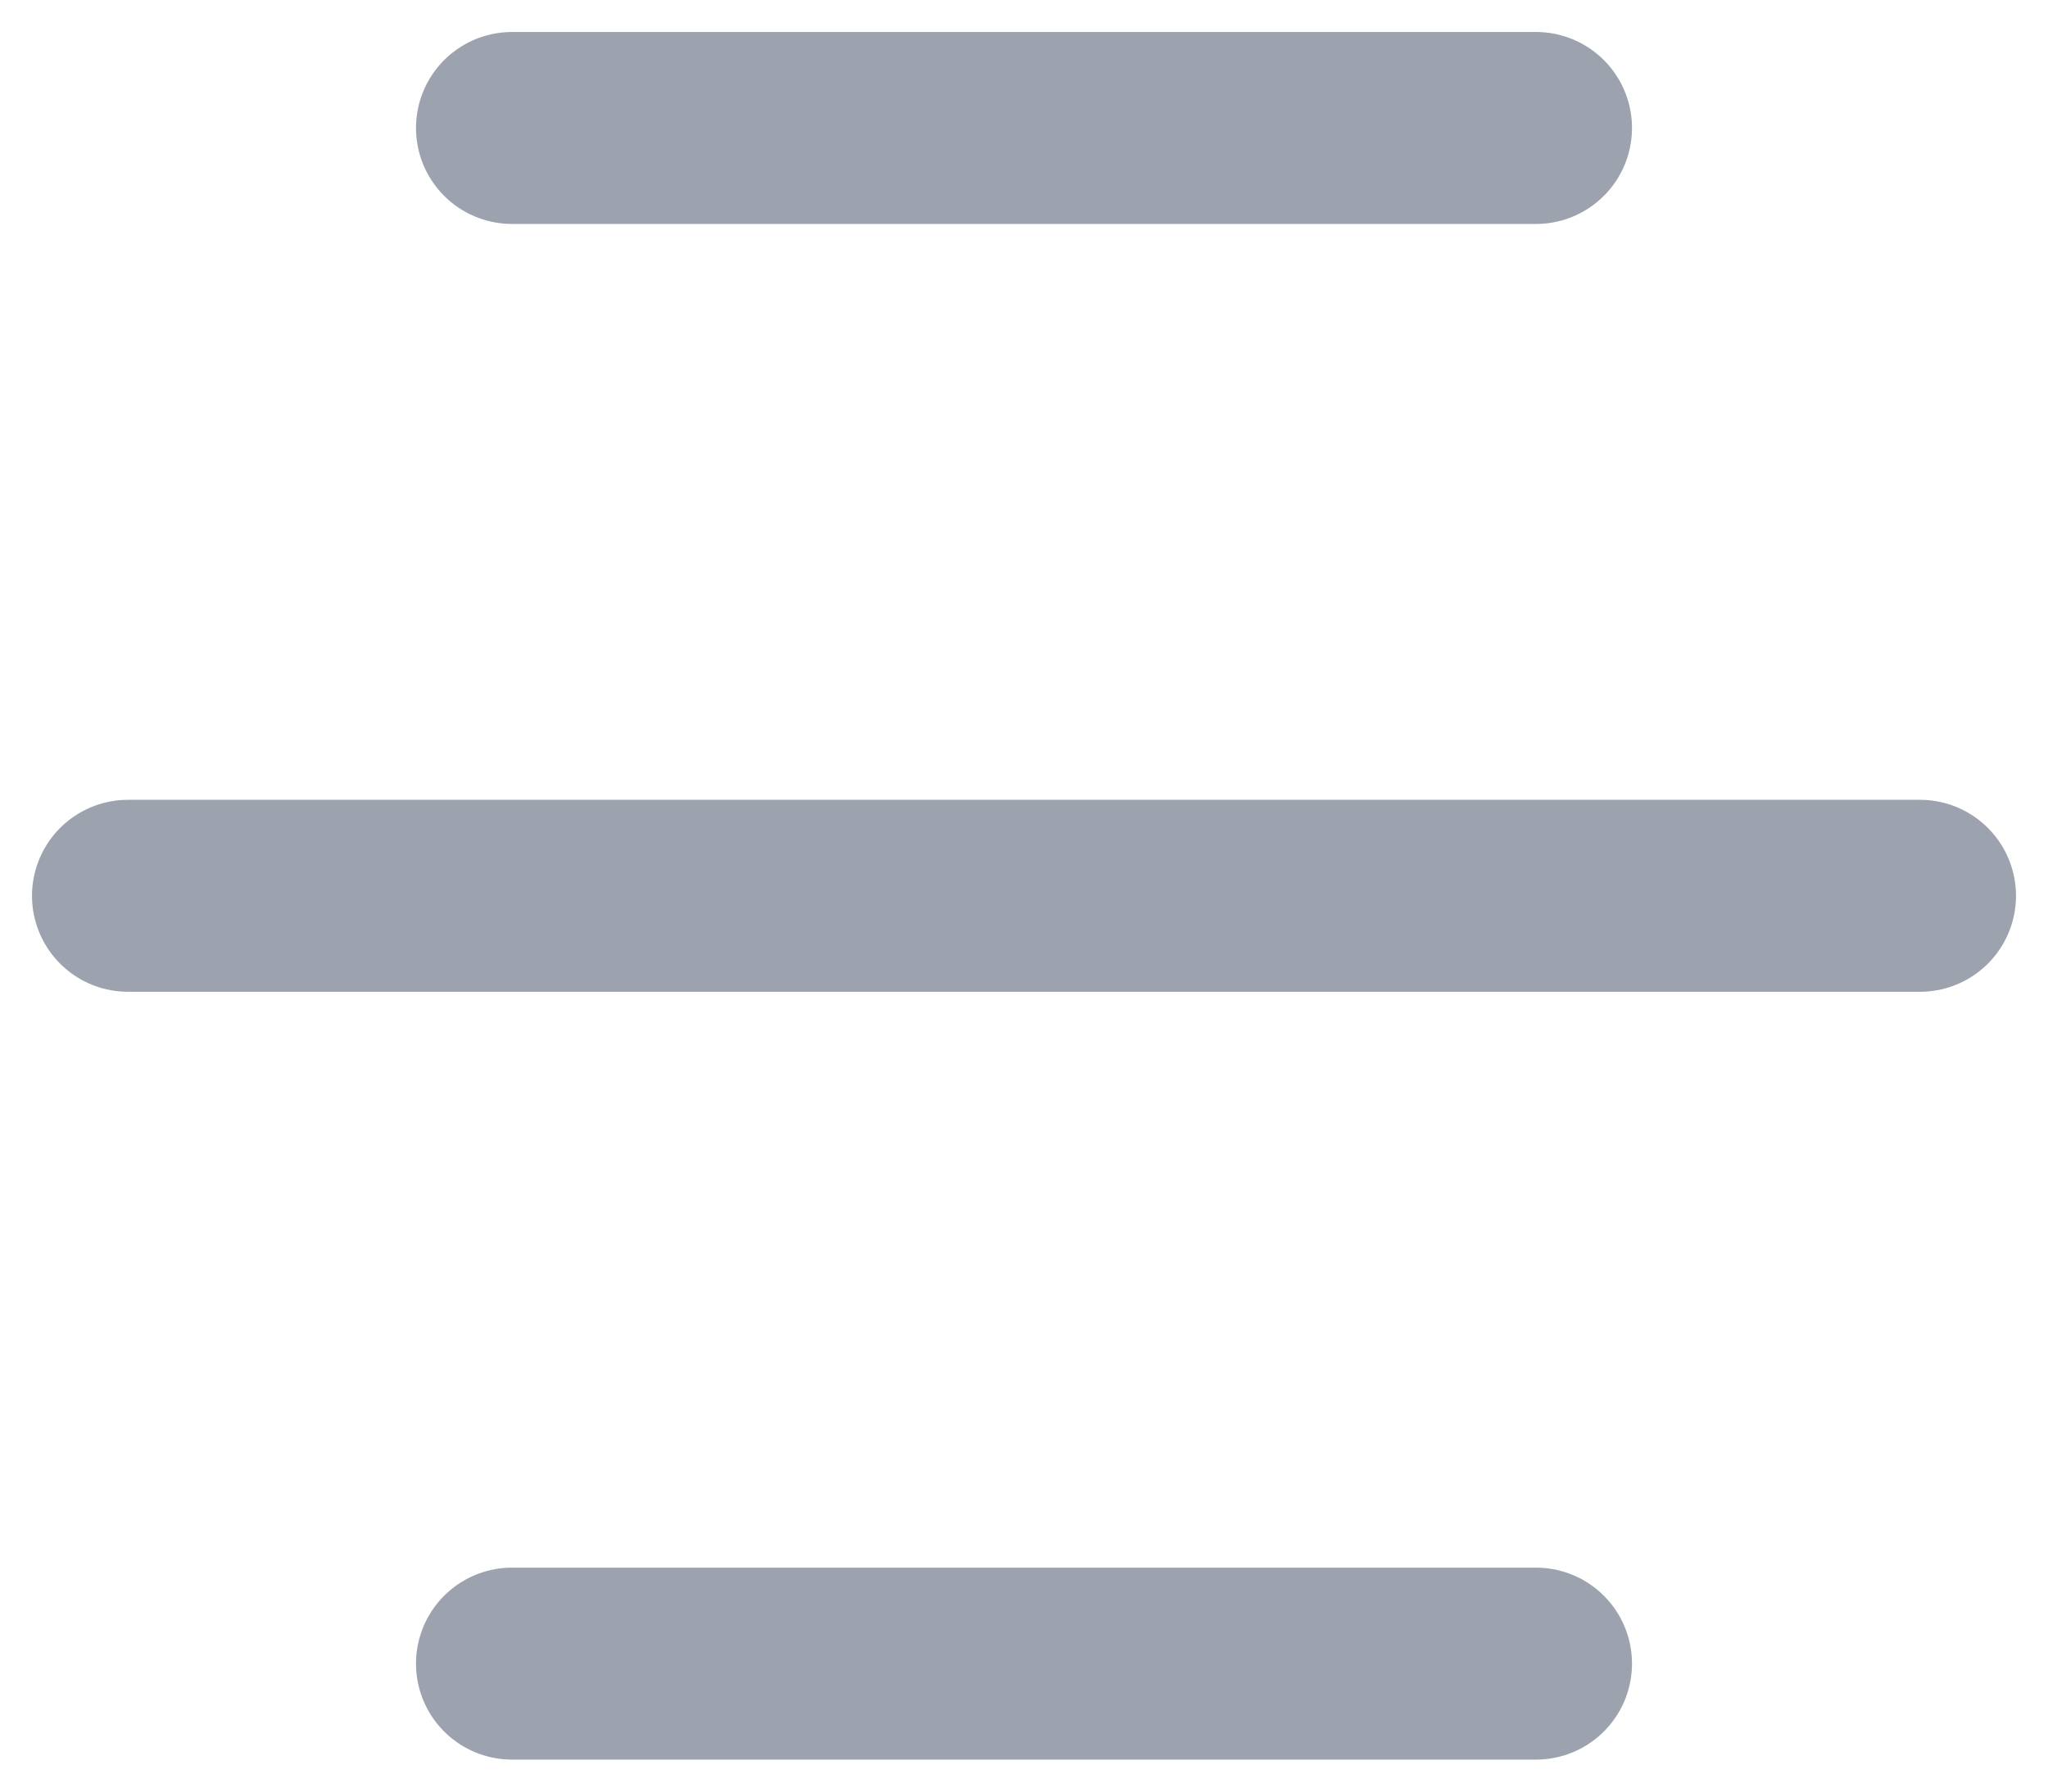 <svg width="16" height="14" viewBox="0 0 16 14" fill="none" xmlns="http://www.w3.org/2000/svg">
<path d="M4 1H12" stroke="#9CA3AF" stroke-width="1.5" stroke-linecap="round"/>
<path d="M1 7H15" stroke="#9CA3AF" stroke-width="1.5" stroke-linecap="round"/>
<path d="M4 13H12" stroke="#9CA3AF" stroke-width="1.5" stroke-linecap="round"/>
</svg>
